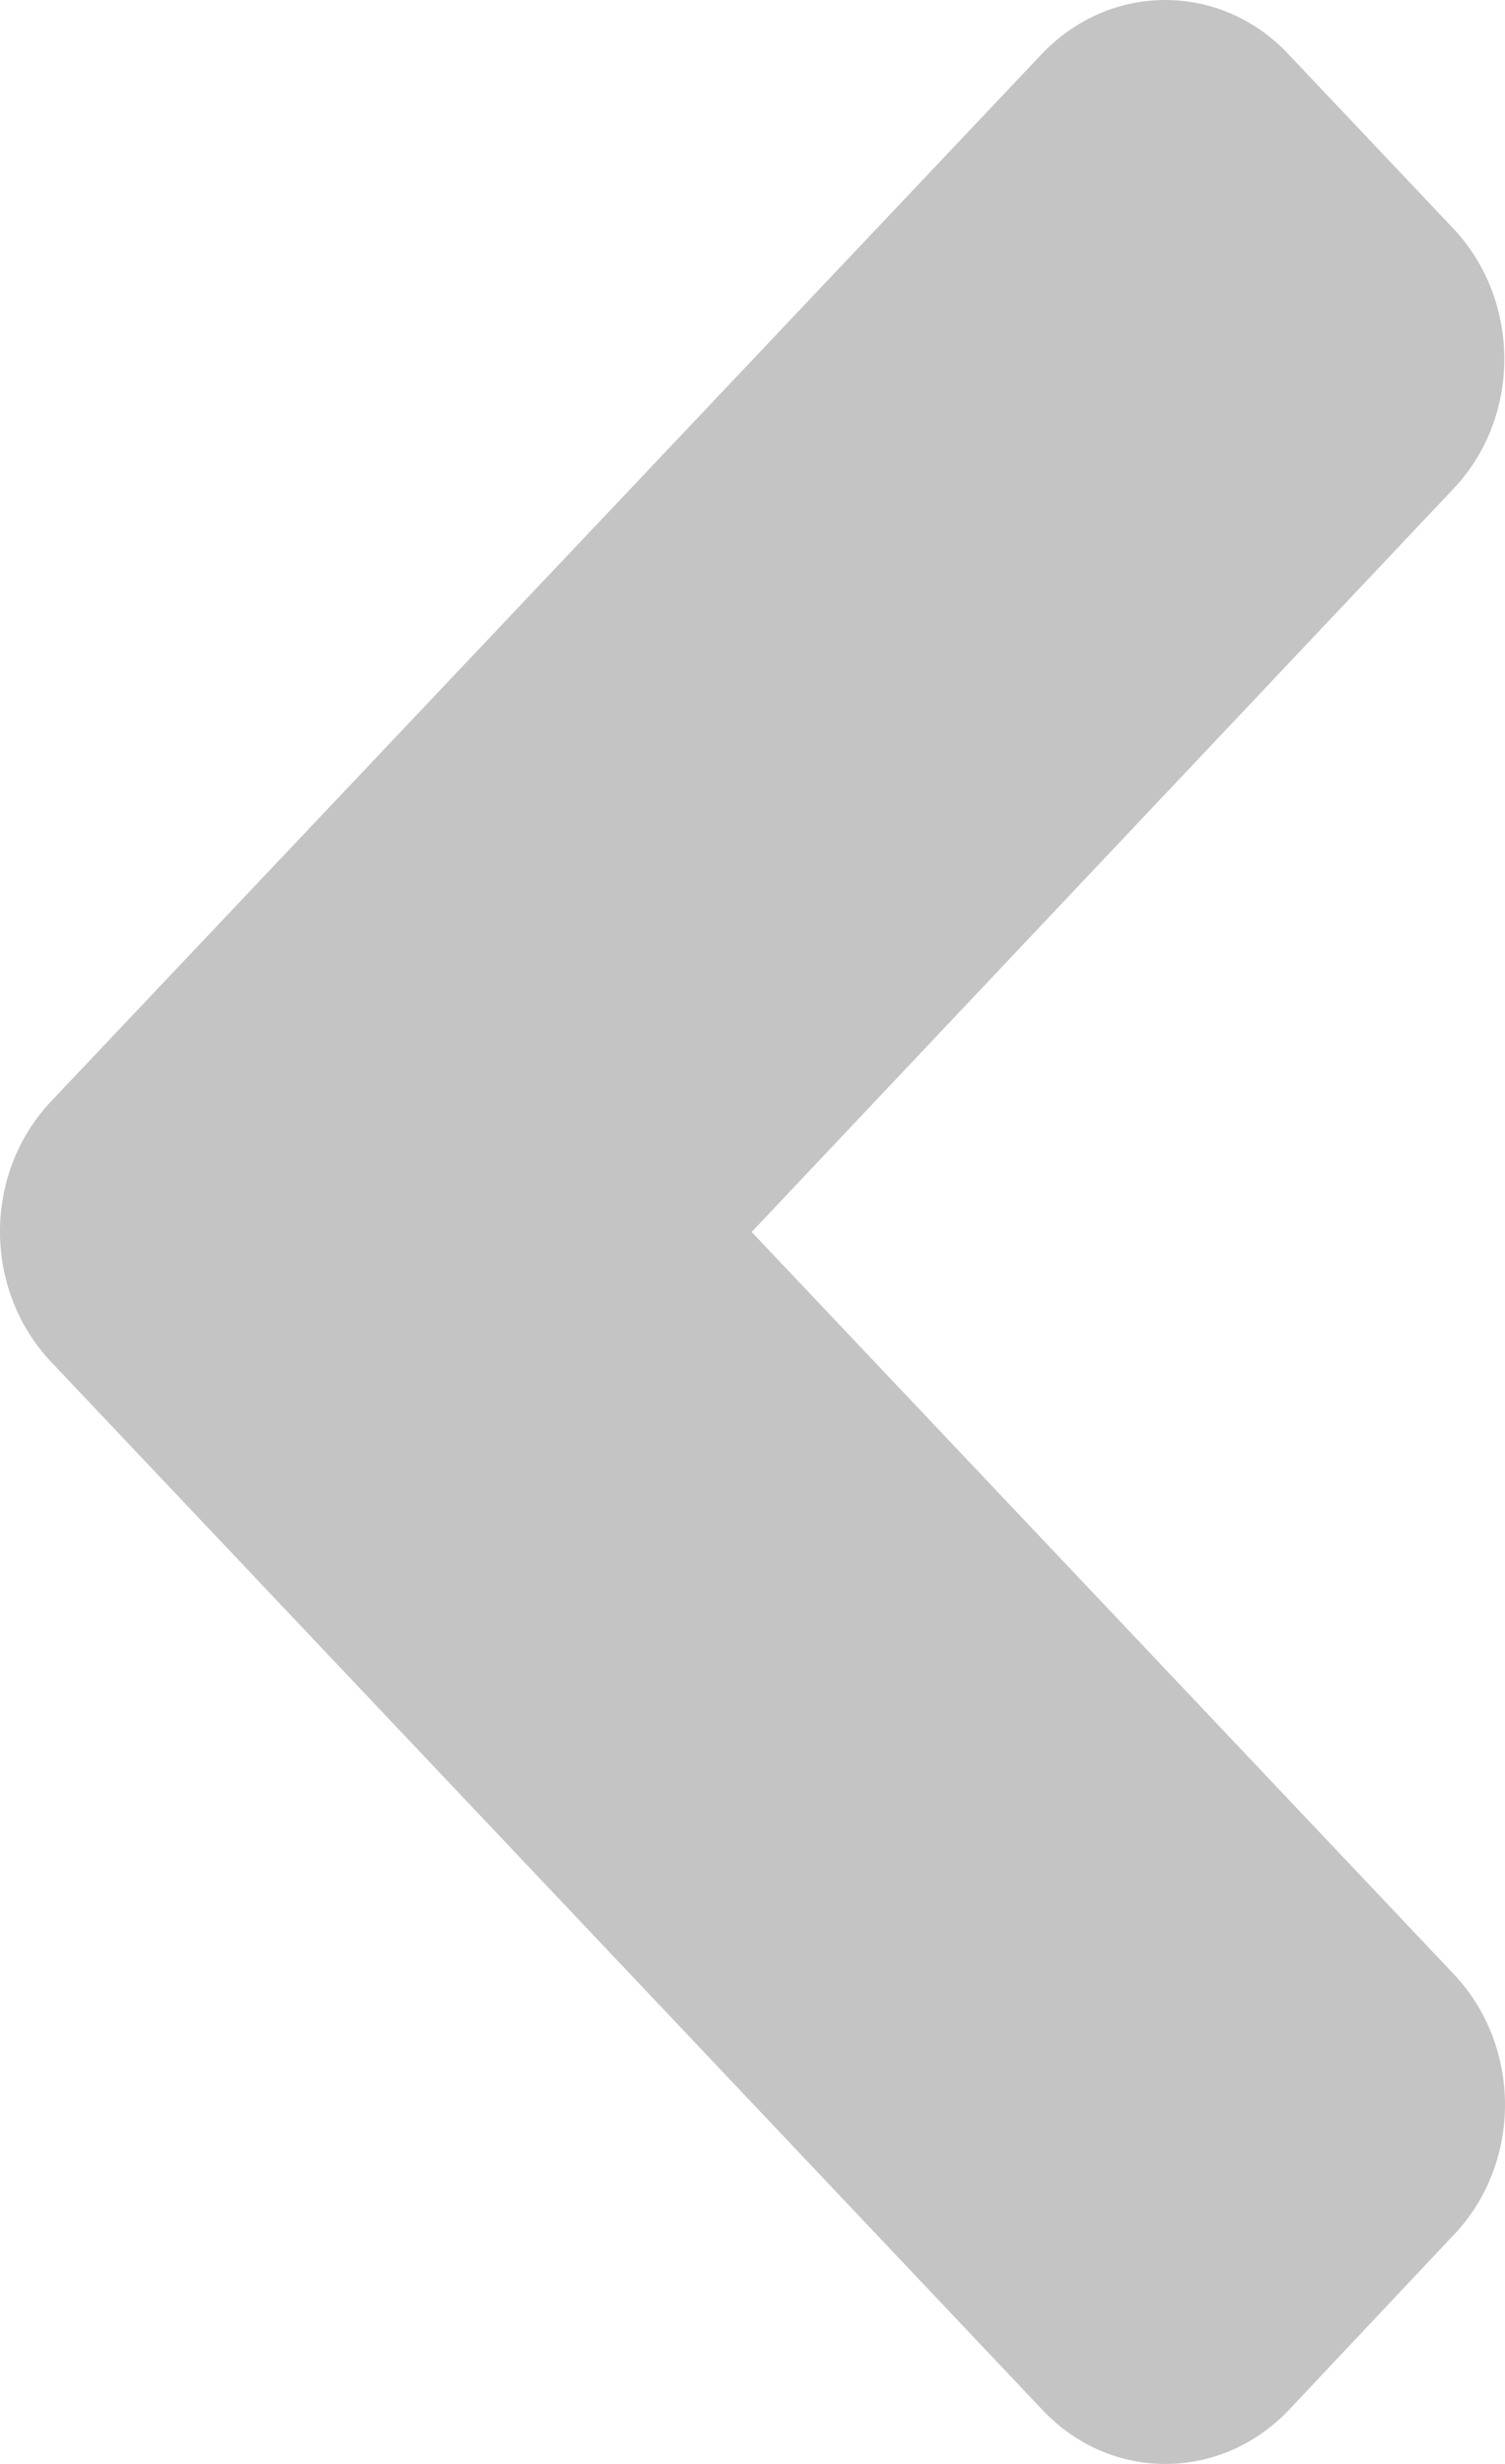<svg width="11" height="18" viewBox="0 0 11 18" fill="none" xmlns="http://www.w3.org/2000/svg">
<path d="M0.375 8.044L7.613 0.396C8.113 -0.132 8.922 -0.132 9.417 0.396L10.62 1.667C11.12 2.196 11.12 3.051 10.62 3.574L5.494 9L10.625 14.421C11.125 14.949 11.125 15.804 10.625 16.327L9.422 17.604C8.922 18.132 8.113 18.132 7.618 17.604L0.38 9.956C-0.126 9.427 -0.126 8.573 0.375 8.044Z" fill="#C4C4C4"/>
</svg>
